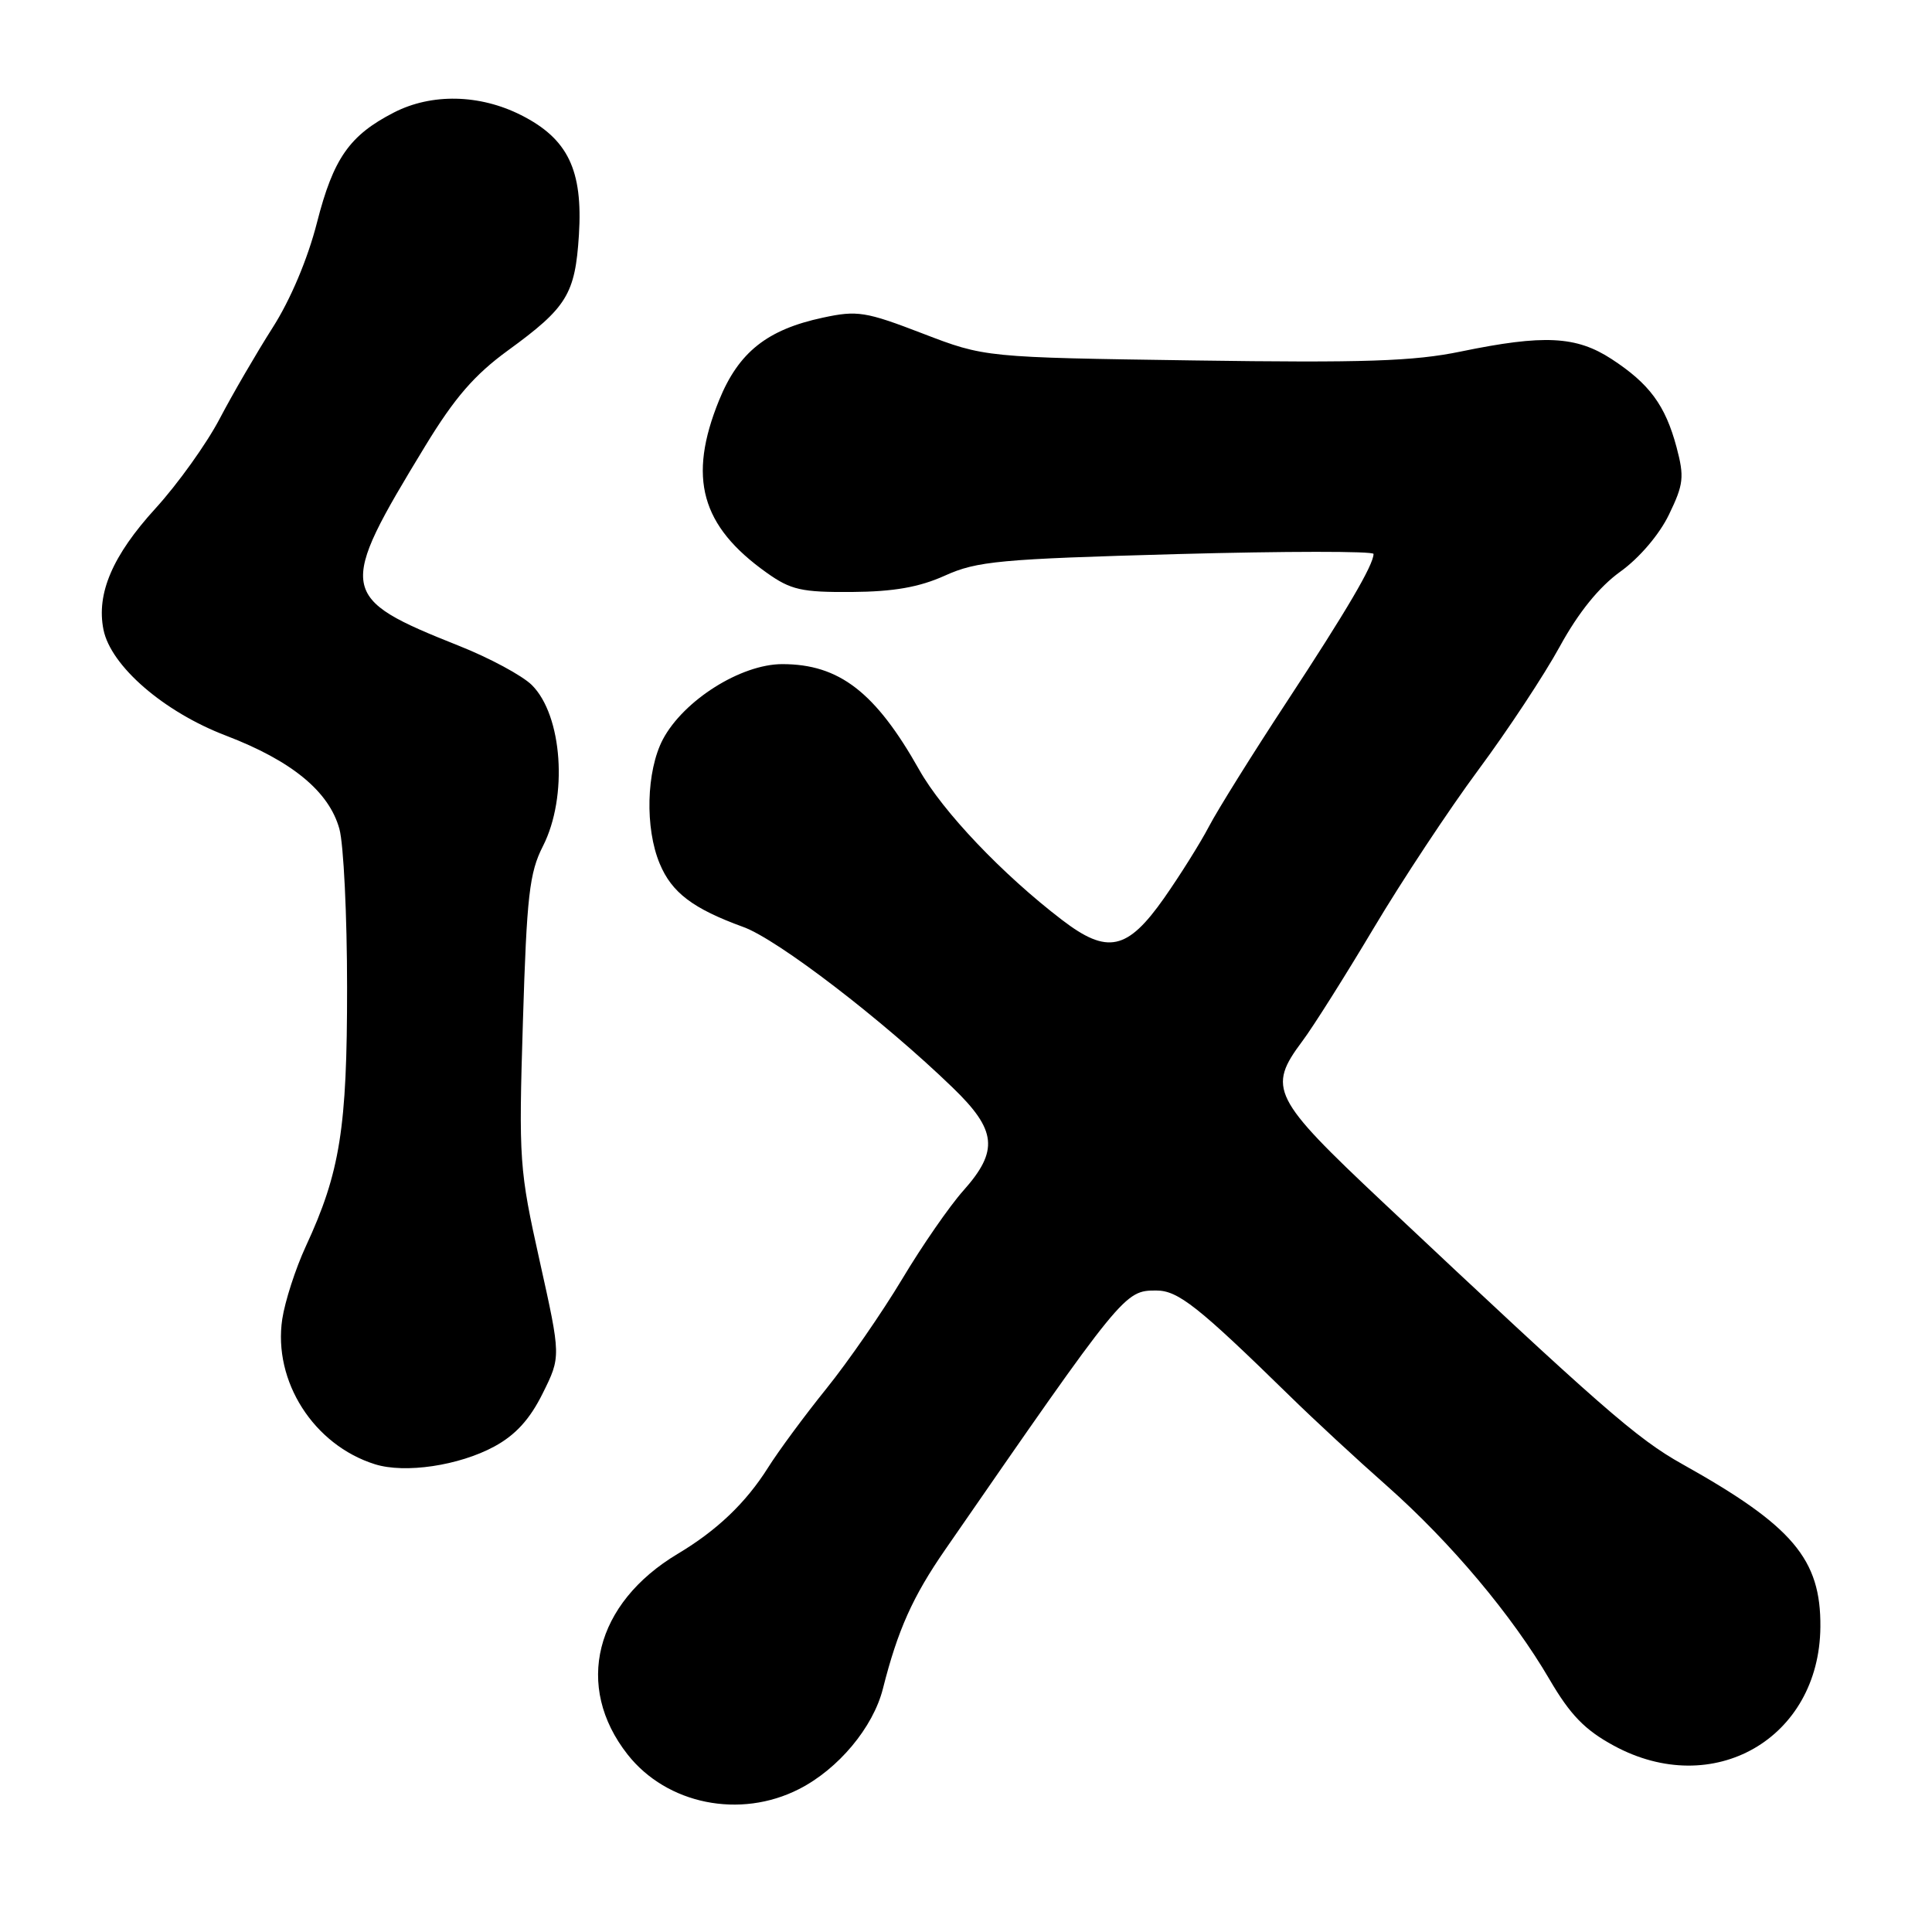 <?xml version="1.0" encoding="UTF-8" standalone="no"?>
<!DOCTYPE svg PUBLIC "-//W3C//DTD SVG 1.1//EN" "http://www.w3.org/Graphics/SVG/1.1/DTD/svg11.dtd" >
<svg xmlns="http://www.w3.org/2000/svg" xmlns:xlink="http://www.w3.org/1999/xlink" version="1.1" viewBox="0 0 256 256">
 <g >
 <path fill="currentColor"
d=" M 105.88 237.06 C 111.09 234.41 115.70 228.88 116.99 223.76 C 118.96 215.97 120.94 211.56 125.24 205.34 C 148.87 171.16 149.00 171.00 153.21 171.00 C 156.10 171.00 158.72 173.06 170.93 185.00 C 174.02 188.03 179.81 193.39 183.80 196.91 C 192.27 204.42 200.36 214.04 205.33 222.55 C 208.06 227.22 210.00 229.23 213.82 231.30 C 226.99 238.47 241.08 230.39 241.21 215.59 C 241.29 206.59 237.56 202.19 222.91 194.00 C 216.88 190.63 212.18 186.52 183.25 159.31 C 168.54 145.47 167.90 144.20 172.58 137.94 C 174.00 136.05 178.24 129.32 182.01 123.00 C 185.78 116.67 192.03 107.22 195.90 102.00 C 199.77 96.78 204.63 89.42 206.69 85.65 C 209.16 81.14 211.90 77.76 214.71 75.74 C 217.22 73.94 219.88 70.82 221.15 68.18 C 223.09 64.17 223.20 63.21 222.15 59.25 C 220.66 53.70 218.57 50.86 213.55 47.58 C 208.86 44.52 204.57 44.31 193.56 46.58 C 187.34 47.87 180.76 48.09 158.21 47.76 C 130.50 47.36 130.50 47.36 122.25 44.19 C 114.69 41.28 113.59 41.11 109.04 42.09 C 101.64 43.67 97.87 46.67 95.28 53.04 C 91.11 63.31 92.87 69.69 101.59 75.89 C 104.79 78.17 106.22 78.49 112.88 78.44 C 118.41 78.40 121.80 77.81 125.21 76.27 C 129.46 74.35 132.49 74.07 155.96 73.42 C 170.28 73.03 182.00 73.02 182.00 73.40 C 182.00 74.85 178.45 80.89 170.50 93.00 C 165.98 99.88 161.35 107.30 160.20 109.50 C 159.05 111.70 156.37 115.97 154.25 119.00 C 149.38 125.93 146.74 126.50 140.73 121.90 C 132.84 115.87 124.90 107.52 121.80 102.00 C 116.01 91.72 111.20 88.00 103.66 88.00 C 98.17 88.00 90.57 92.80 87.83 97.98 C 85.64 102.16 85.44 109.74 87.42 114.45 C 89.02 118.29 91.82 120.40 98.49 122.83 C 103.05 124.48 117.00 135.18 126.23 144.11 C 132.08 149.75 132.36 152.47 127.66 157.75 C 125.82 159.81 122.16 165.10 119.53 169.50 C 116.89 173.90 112.38 180.43 109.50 184.00 C 106.62 187.57 103.13 192.30 101.75 194.50 C 98.82 199.14 95.01 202.78 89.82 205.88 C 78.82 212.45 76.06 223.45 83.16 232.48 C 88.36 239.09 98.07 241.05 105.88 237.06 Z  M 65.50 191.67 C 68.32 190.14 70.21 188.06 71.91 184.63 C 74.33 179.76 74.33 179.76 71.52 167.13 C 68.81 154.96 68.72 153.81 69.29 135.33 C 69.80 118.67 70.15 115.63 71.94 112.12 C 75.28 105.57 74.53 94.78 70.46 90.76 C 69.20 89.52 64.87 87.18 60.83 85.58 C 44.78 79.18 44.64 78.34 56.35 59.09 C 60.24 52.70 62.87 49.66 67.34 46.41 C 75.13 40.74 76.21 38.98 76.71 31.13 C 77.25 22.53 75.25 18.38 69.04 15.25 C 63.55 12.48 57.19 12.35 52.21 14.90 C 46.31 17.93 44.18 20.97 42.00 29.50 C 40.77 34.32 38.48 39.74 36.11 43.44 C 33.99 46.77 30.83 52.20 29.10 55.50 C 27.37 58.80 23.55 64.14 20.60 67.37 C 14.92 73.60 12.75 78.64 13.71 83.43 C 14.68 88.25 21.70 94.33 29.93 97.47 C 38.66 100.81 43.59 104.86 44.97 109.83 C 45.53 111.85 45.99 121.31 45.99 130.86 C 46.00 149.48 45.06 155.35 40.52 165.15 C 39.16 168.09 37.76 172.42 37.40 174.79 C 36.17 183.02 41.56 191.47 49.68 194.02 C 53.67 195.27 60.81 194.21 65.50 191.67 Z "/>
</g>
</svg>